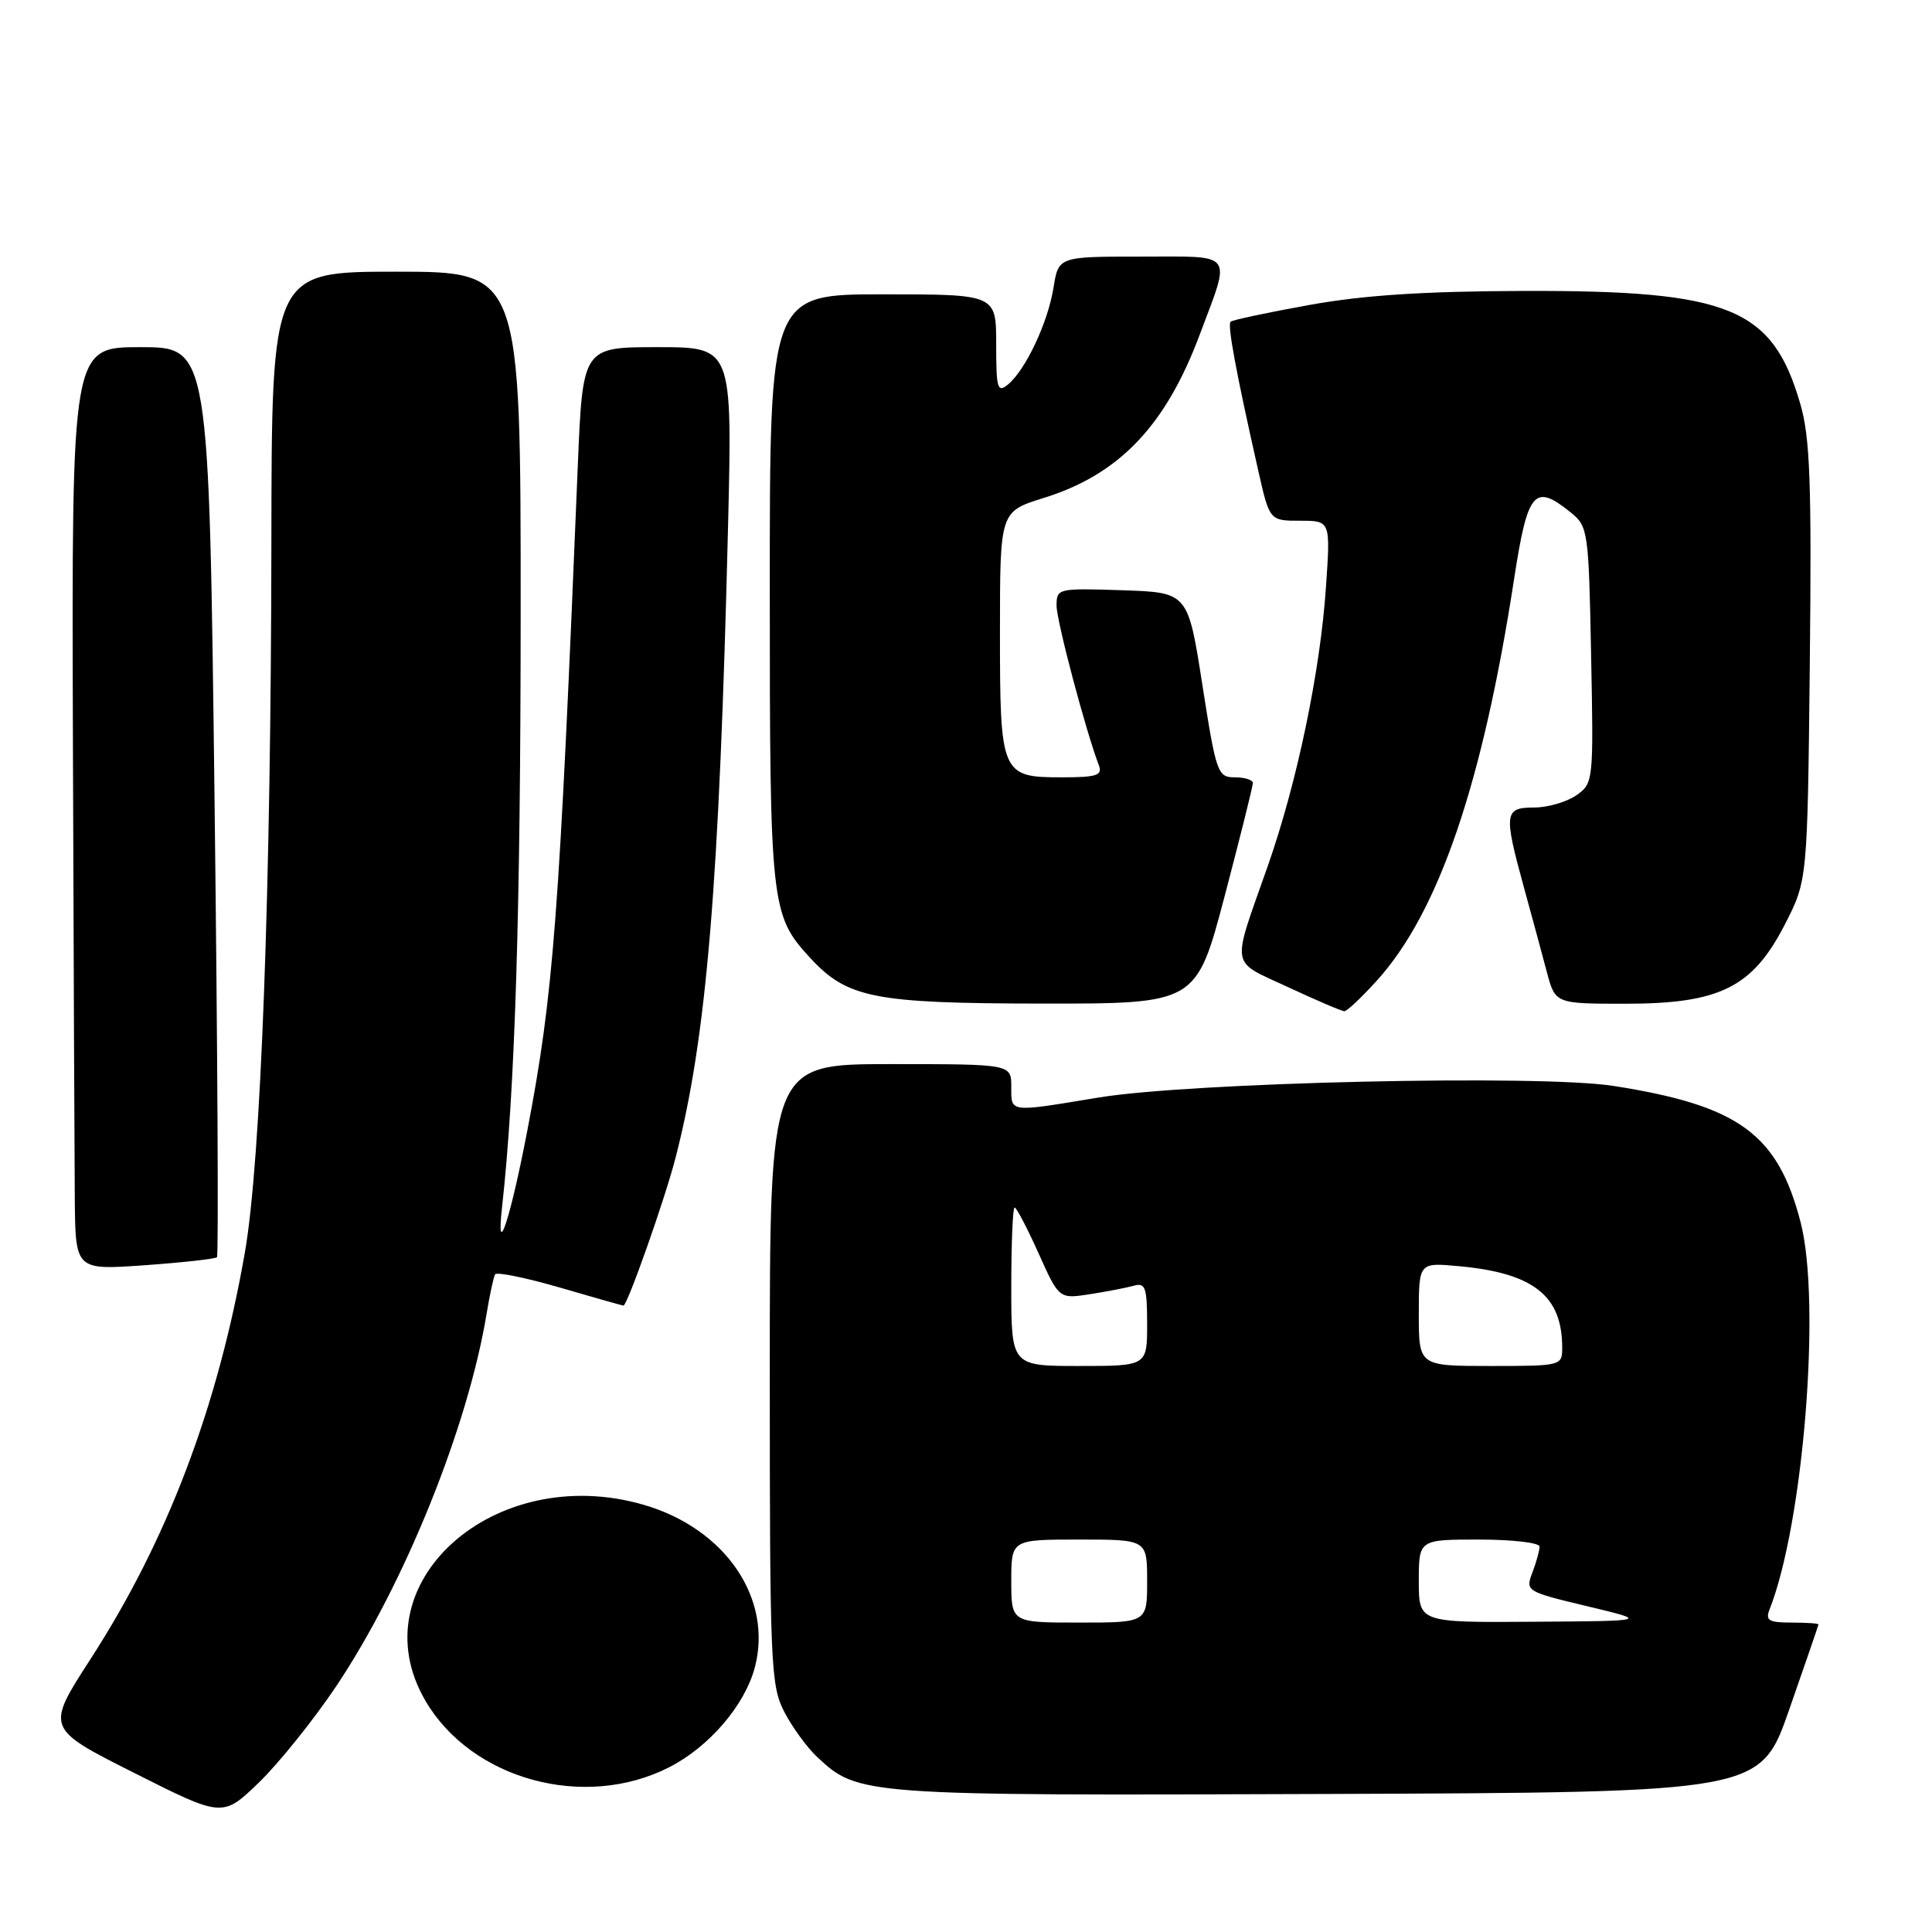 <?xml version="1.0" encoding="UTF-8" standalone="no"?>
<!DOCTYPE svg PUBLIC "-//W3C//DTD SVG 1.1//EN" "http://www.w3.org/Graphics/SVG/1.1/DTD/svg11.dtd" >
<svg xmlns="http://www.w3.org/2000/svg" xmlns:xlink="http://www.w3.org/1999/xlink" version="1.1" viewBox="0 0 256 256">
 <g >
 <path fill="currentColor"
d=" M 44.58 223.39 C 53.63 209.84 62.03 189.01 64.49 174.00 C 64.90 171.53 65.40 169.21 65.60 168.86 C 65.81 168.51 69.67 169.30 74.19 170.61 C 78.70 171.93 82.49 173.00 82.61 173.00 C 83.12 173.00 88.08 158.96 89.49 153.50 C 93.63 137.52 95.31 117.38 96.47 69.75 C 97.04 46.00 97.04 46.00 87.13 46.00 C 77.21 46.00 77.21 46.00 76.56 61.75 C 74.10 121.76 73.36 131.58 69.88 149.77 C 67.65 161.43 65.70 167.37 66.52 160.00 C 68.24 144.55 68.98 120.98 68.99 81.25 C 69.00 36.00 69.00 36.00 52.50 36.00 C 36.00 36.00 36.00 36.00 35.96 71.75 C 35.91 117.90 34.57 153.90 32.44 166.00 C 28.85 186.50 22.14 204.16 11.99 219.84 C 6.06 229.02 6.06 229.02 17.78 234.92 C 29.50 240.83 29.50 240.83 34.33 236.17 C 36.98 233.60 41.59 227.85 44.58 223.39 Z  M 237.09 226.50 C 239.20 220.45 240.94 215.39 240.96 215.25 C 240.98 215.11 239.38 215.00 237.39 215.00 C 234.36 215.00 233.90 214.72 234.48 213.25 C 238.97 201.84 241.32 172.60 238.60 162.00 C 235.58 150.26 230.42 146.49 213.79 143.89 C 204.04 142.36 157.70 143.41 145.50 145.44 C 133.59 147.41 134.00 147.46 134.00 144.00 C 134.00 141.00 134.00 141.00 118.00 141.00 C 102.00 141.00 102.00 141.00 102.00 182.04 C 102.00 220.41 102.12 223.32 103.90 226.79 C 104.95 228.83 106.93 231.55 108.31 232.84 C 113.73 237.90 114.27 237.94 175.88 237.71 C 233.26 237.50 233.26 237.50 237.09 226.50 Z  M 88.67 234.17 C 93.94 231.48 98.65 226.01 100.00 221.01 C 102.46 211.86 96.14 202.55 85.31 199.40 C 65.43 193.62 47.30 209.93 56.40 225.41 C 62.53 235.83 77.46 239.89 88.67 234.17 Z  M 28.75 166.59 C 28.97 166.36 28.83 139.14 28.43 106.09 C 27.70 46.00 27.70 46.00 18.60 46.00 C 9.50 46.00 9.50 46.00 9.66 97.75 C 9.75 126.21 9.87 153.73 9.91 158.90 C 10.00 168.30 10.00 168.30 19.17 167.65 C 24.21 167.29 28.52 166.81 28.75 166.59 Z  M 182.48 129.89 C 190.64 120.86 196.46 103.81 200.62 76.75 C 202.43 65.02 203.30 64.00 208.14 67.91 C 210.43 69.76 210.51 70.35 210.83 86.80 C 211.16 103.56 211.14 103.79 208.86 105.39 C 207.59 106.27 205.08 107.00 203.28 107.00 C 199.33 107.00 199.23 107.75 201.91 117.52 C 202.97 121.36 204.33 126.41 204.95 128.75 C 206.08 133.00 206.08 133.00 215.38 133.00 C 227.88 133.00 232.22 130.84 236.50 122.50 C 239.50 116.65 239.50 116.65 239.81 87.78 C 240.06 63.87 239.84 57.97 238.55 53.52 C 234.85 40.78 229.21 38.48 202.00 38.55 C 188.73 38.59 180.67 39.11 173.50 40.41 C 168.00 41.40 163.30 42.40 163.06 42.63 C 162.62 43.05 163.76 49.22 166.70 62.25 C 168.22 69.00 168.22 69.00 172.26 69.00 C 176.30 69.00 176.30 69.00 175.70 77.75 C 174.95 88.95 171.85 103.79 167.96 114.83 C 163.14 128.54 162.90 127.18 170.67 130.80 C 174.43 132.55 177.79 133.99 178.13 133.99 C 178.48 134.00 180.44 132.15 182.48 129.89 Z  M 162.27 118.75 C 164.33 110.91 166.02 104.16 166.01 103.75 C 166.01 103.34 164.93 103.00 163.62 103.00 C 161.34 103.00 161.15 102.45 159.32 90.75 C 157.41 78.50 157.41 78.50 148.70 78.21 C 140.17 77.93 140.00 77.97 140.00 80.25 C 140.00 82.28 143.88 96.91 145.61 101.42 C 146.11 102.74 145.31 103.00 140.73 103.00 C 132.65 103.00 132.50 102.65 132.50 83.74 C 132.50 67.79 132.50 67.79 138.27 65.99 C 148.28 62.89 154.45 56.44 158.97 44.34 C 163.14 33.21 163.73 34.00 151.24 34.00 C 140.26 34.00 140.26 34.00 139.60 38.09 C 138.86 42.72 135.92 48.99 133.57 50.94 C 132.17 52.10 132.00 51.53 132.00 45.62 C 132.00 39.00 132.00 39.00 117.00 39.00 C 102.00 39.00 102.00 39.00 102.00 78.03 C 102.00 119.95 102.14 121.26 107.30 126.87 C 112.25 132.26 115.76 132.95 138.01 132.98 C 158.51 133.00 158.51 133.00 162.27 118.75 Z  M 134.00 209.50 C 134.00 204.00 134.00 204.00 143.00 204.00 C 152.00 204.00 152.00 204.00 152.00 209.50 C 152.00 215.00 152.00 215.00 143.00 215.00 C 134.00 215.00 134.00 215.00 134.00 209.50 Z  M 188.00 209.50 C 188.00 204.00 188.00 204.00 196.00 204.00 C 200.40 204.00 204.00 204.42 204.00 204.93 C 204.00 205.45 203.57 207.00 203.05 208.37 C 202.11 210.83 202.23 210.90 210.30 212.83 C 218.50 214.79 218.50 214.79 203.25 214.89 C 188.00 215.00 188.00 215.00 188.00 209.50 Z  M 134.00 170.50 C 134.00 164.72 134.20 160.00 134.44 160.00 C 134.69 160.00 136.11 162.73 137.61 166.06 C 140.33 172.12 140.33 172.12 144.41 171.49 C 146.66 171.14 149.29 170.63 150.25 170.36 C 151.77 169.93 152.00 170.61 152.00 175.43 C 152.00 181.00 152.00 181.00 143.00 181.00 C 134.00 181.00 134.00 181.00 134.00 170.50 Z  M 188.00 174.15 C 188.00 167.29 188.00 167.29 193.25 167.77 C 203.18 168.67 207.00 171.67 207.00 178.57 C 207.00 180.97 206.90 181.00 197.50 181.00 C 188.00 181.00 188.00 181.00 188.00 174.15 Z "/>
</g>
</svg>